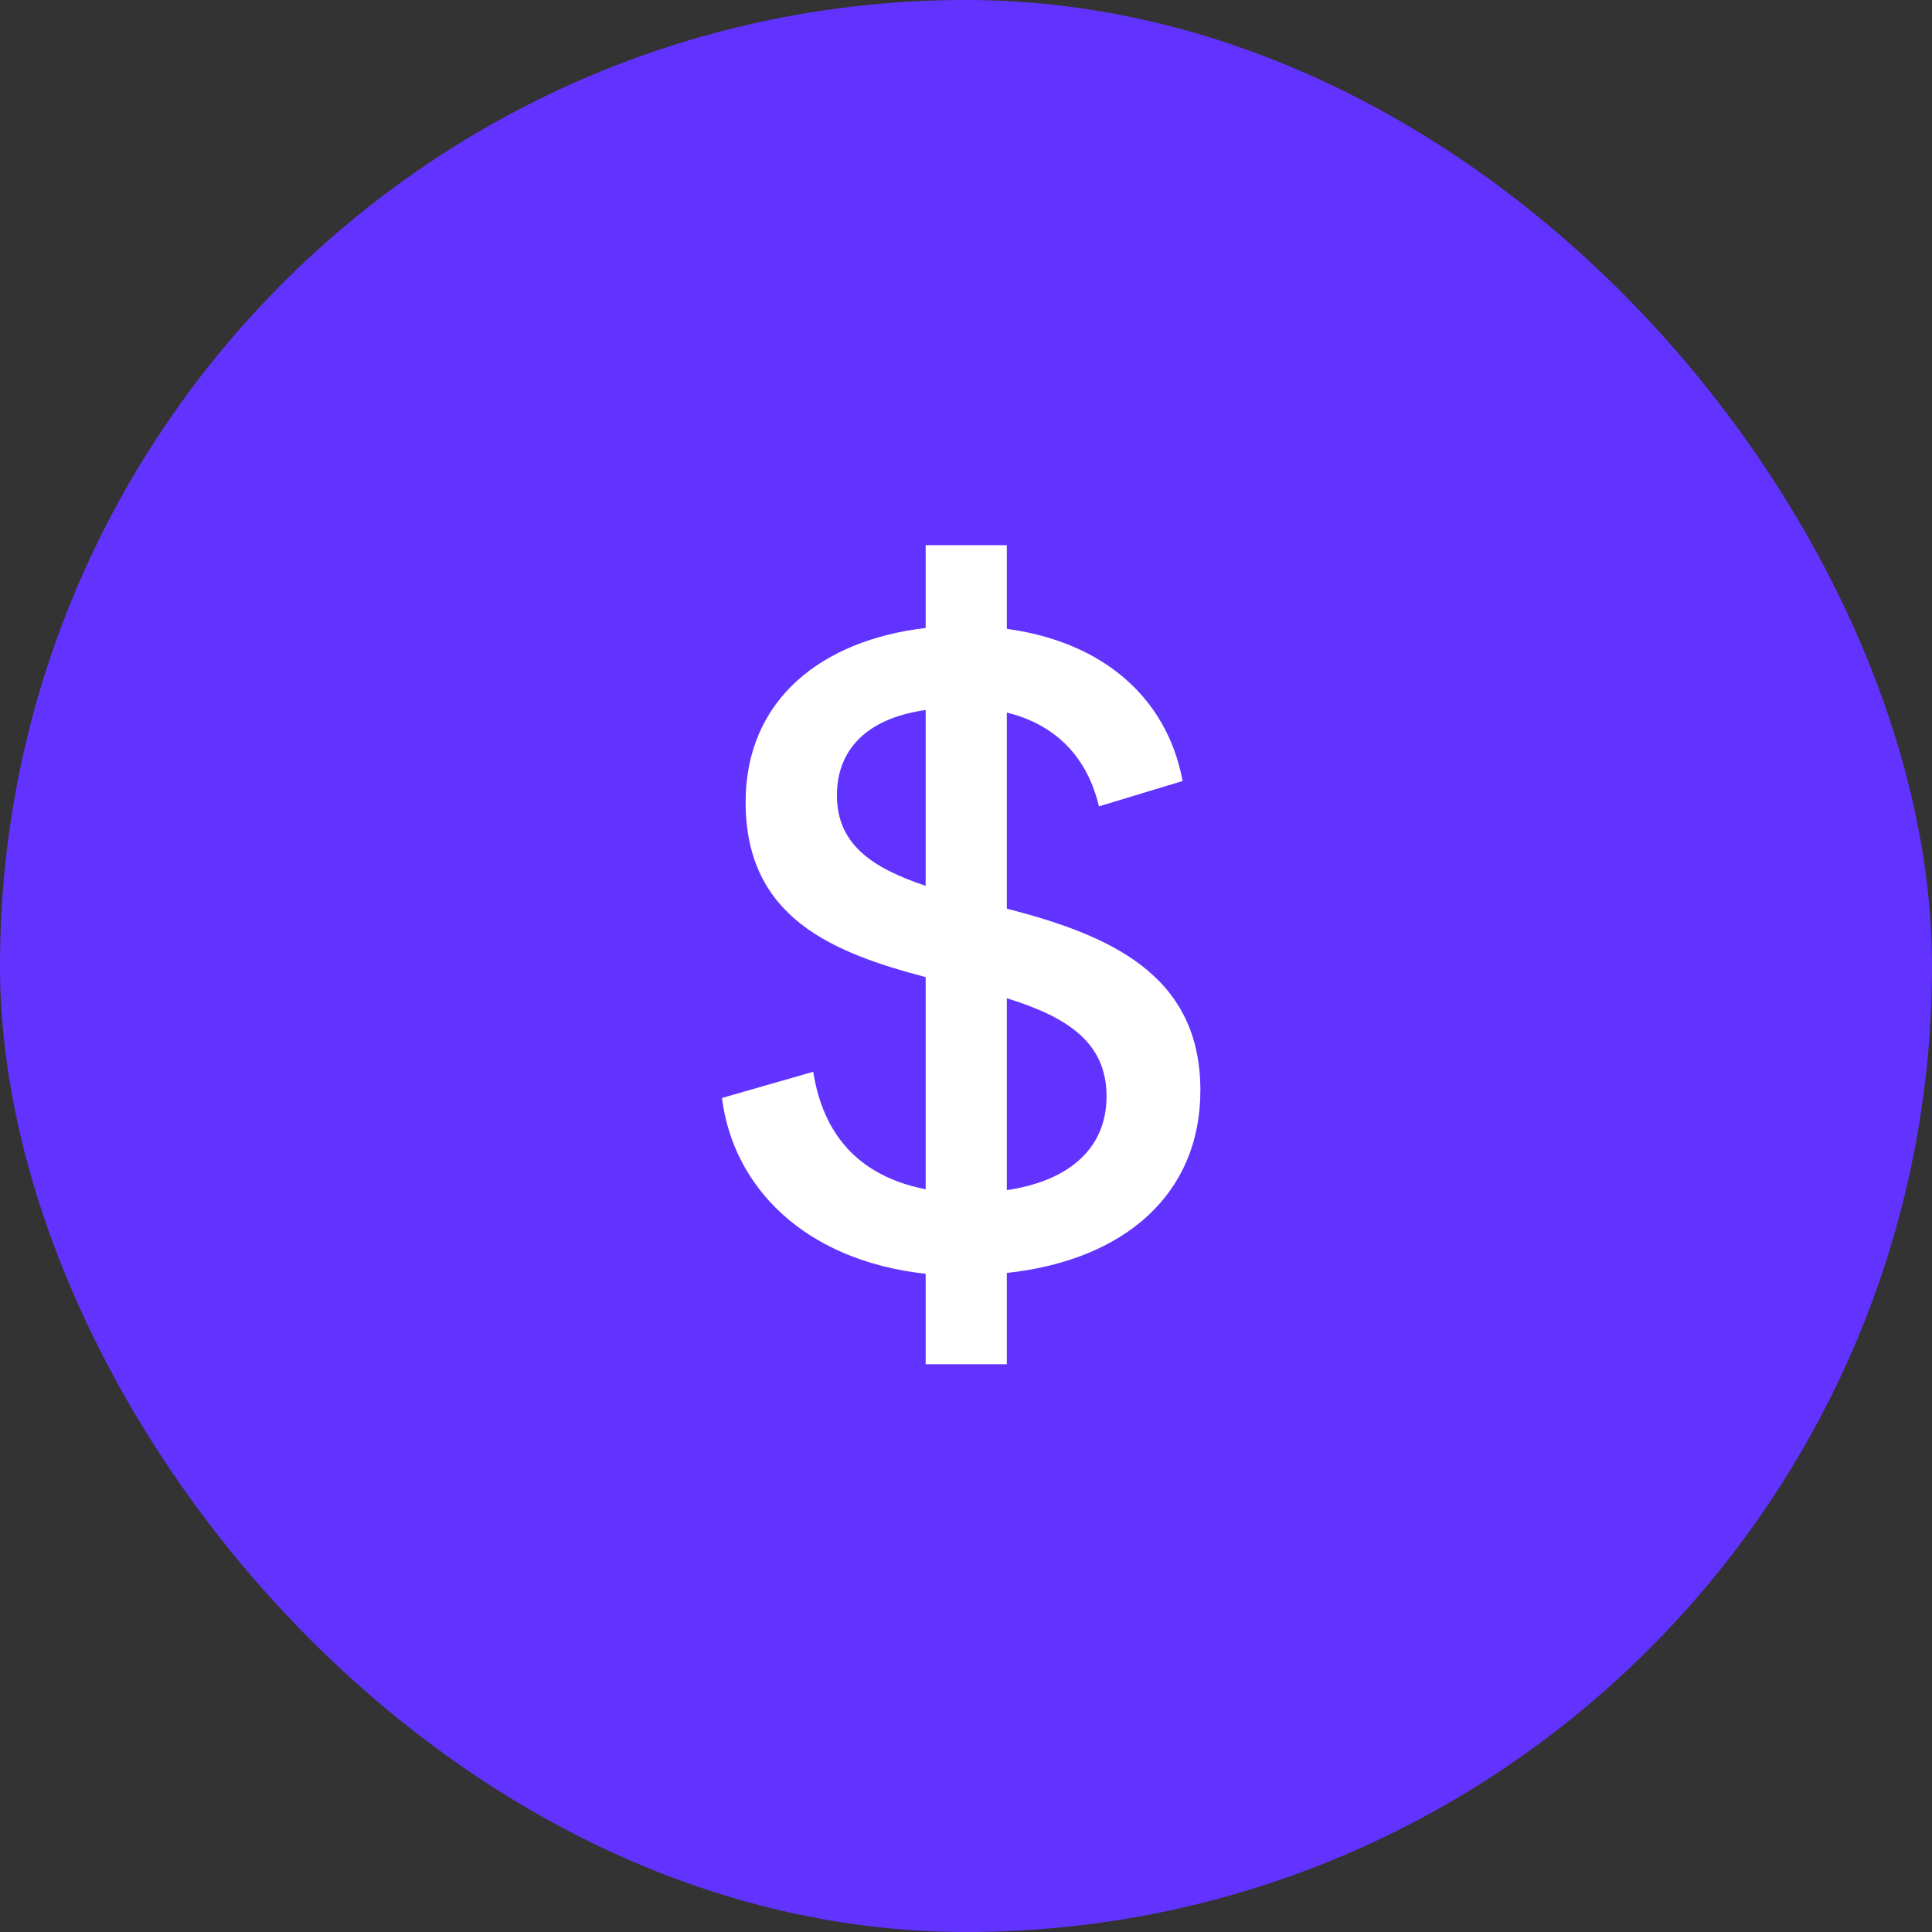 <svg width="32" height="32" viewBox="0 0 32 32" fill="none" xmlns="http://www.w3.org/2000/svg">
<rect x="0" y="0" width="32" height="32" fill="#333333" stroke="none"/>
<rect width="32" height="32" rx="16" fill="#6233FF"/>
<path d="M19.588 12.936L18.202 13.356C18.02 12.586 17.53 12.012 16.676 11.802V15.05C18.356 15.484 19.882 16.128 19.882 18.06C19.882 19.782 18.622 20.874 16.676 21.084V22.596H15.332V21.098C13.302 20.874 12.14 19.642 11.958 18.186L13.47 17.752C13.624 18.746 14.184 19.474 15.332 19.698V16.184C13.792 15.778 12.35 15.204 12.35 13.286C12.35 11.578 13.624 10.598 15.332 10.402V9.03H16.676V10.416C18.23 10.626 19.322 11.522 19.588 12.936ZM13.862 13.174C13.862 13.986 14.45 14.378 15.332 14.672V11.76C14.338 11.9 13.862 12.432 13.862 13.174ZM18.328 18.158C18.328 17.262 17.67 16.842 16.676 16.534V19.712C17.642 19.572 18.328 19.068 18.328 18.158Z" fill="white"/>
</svg>
